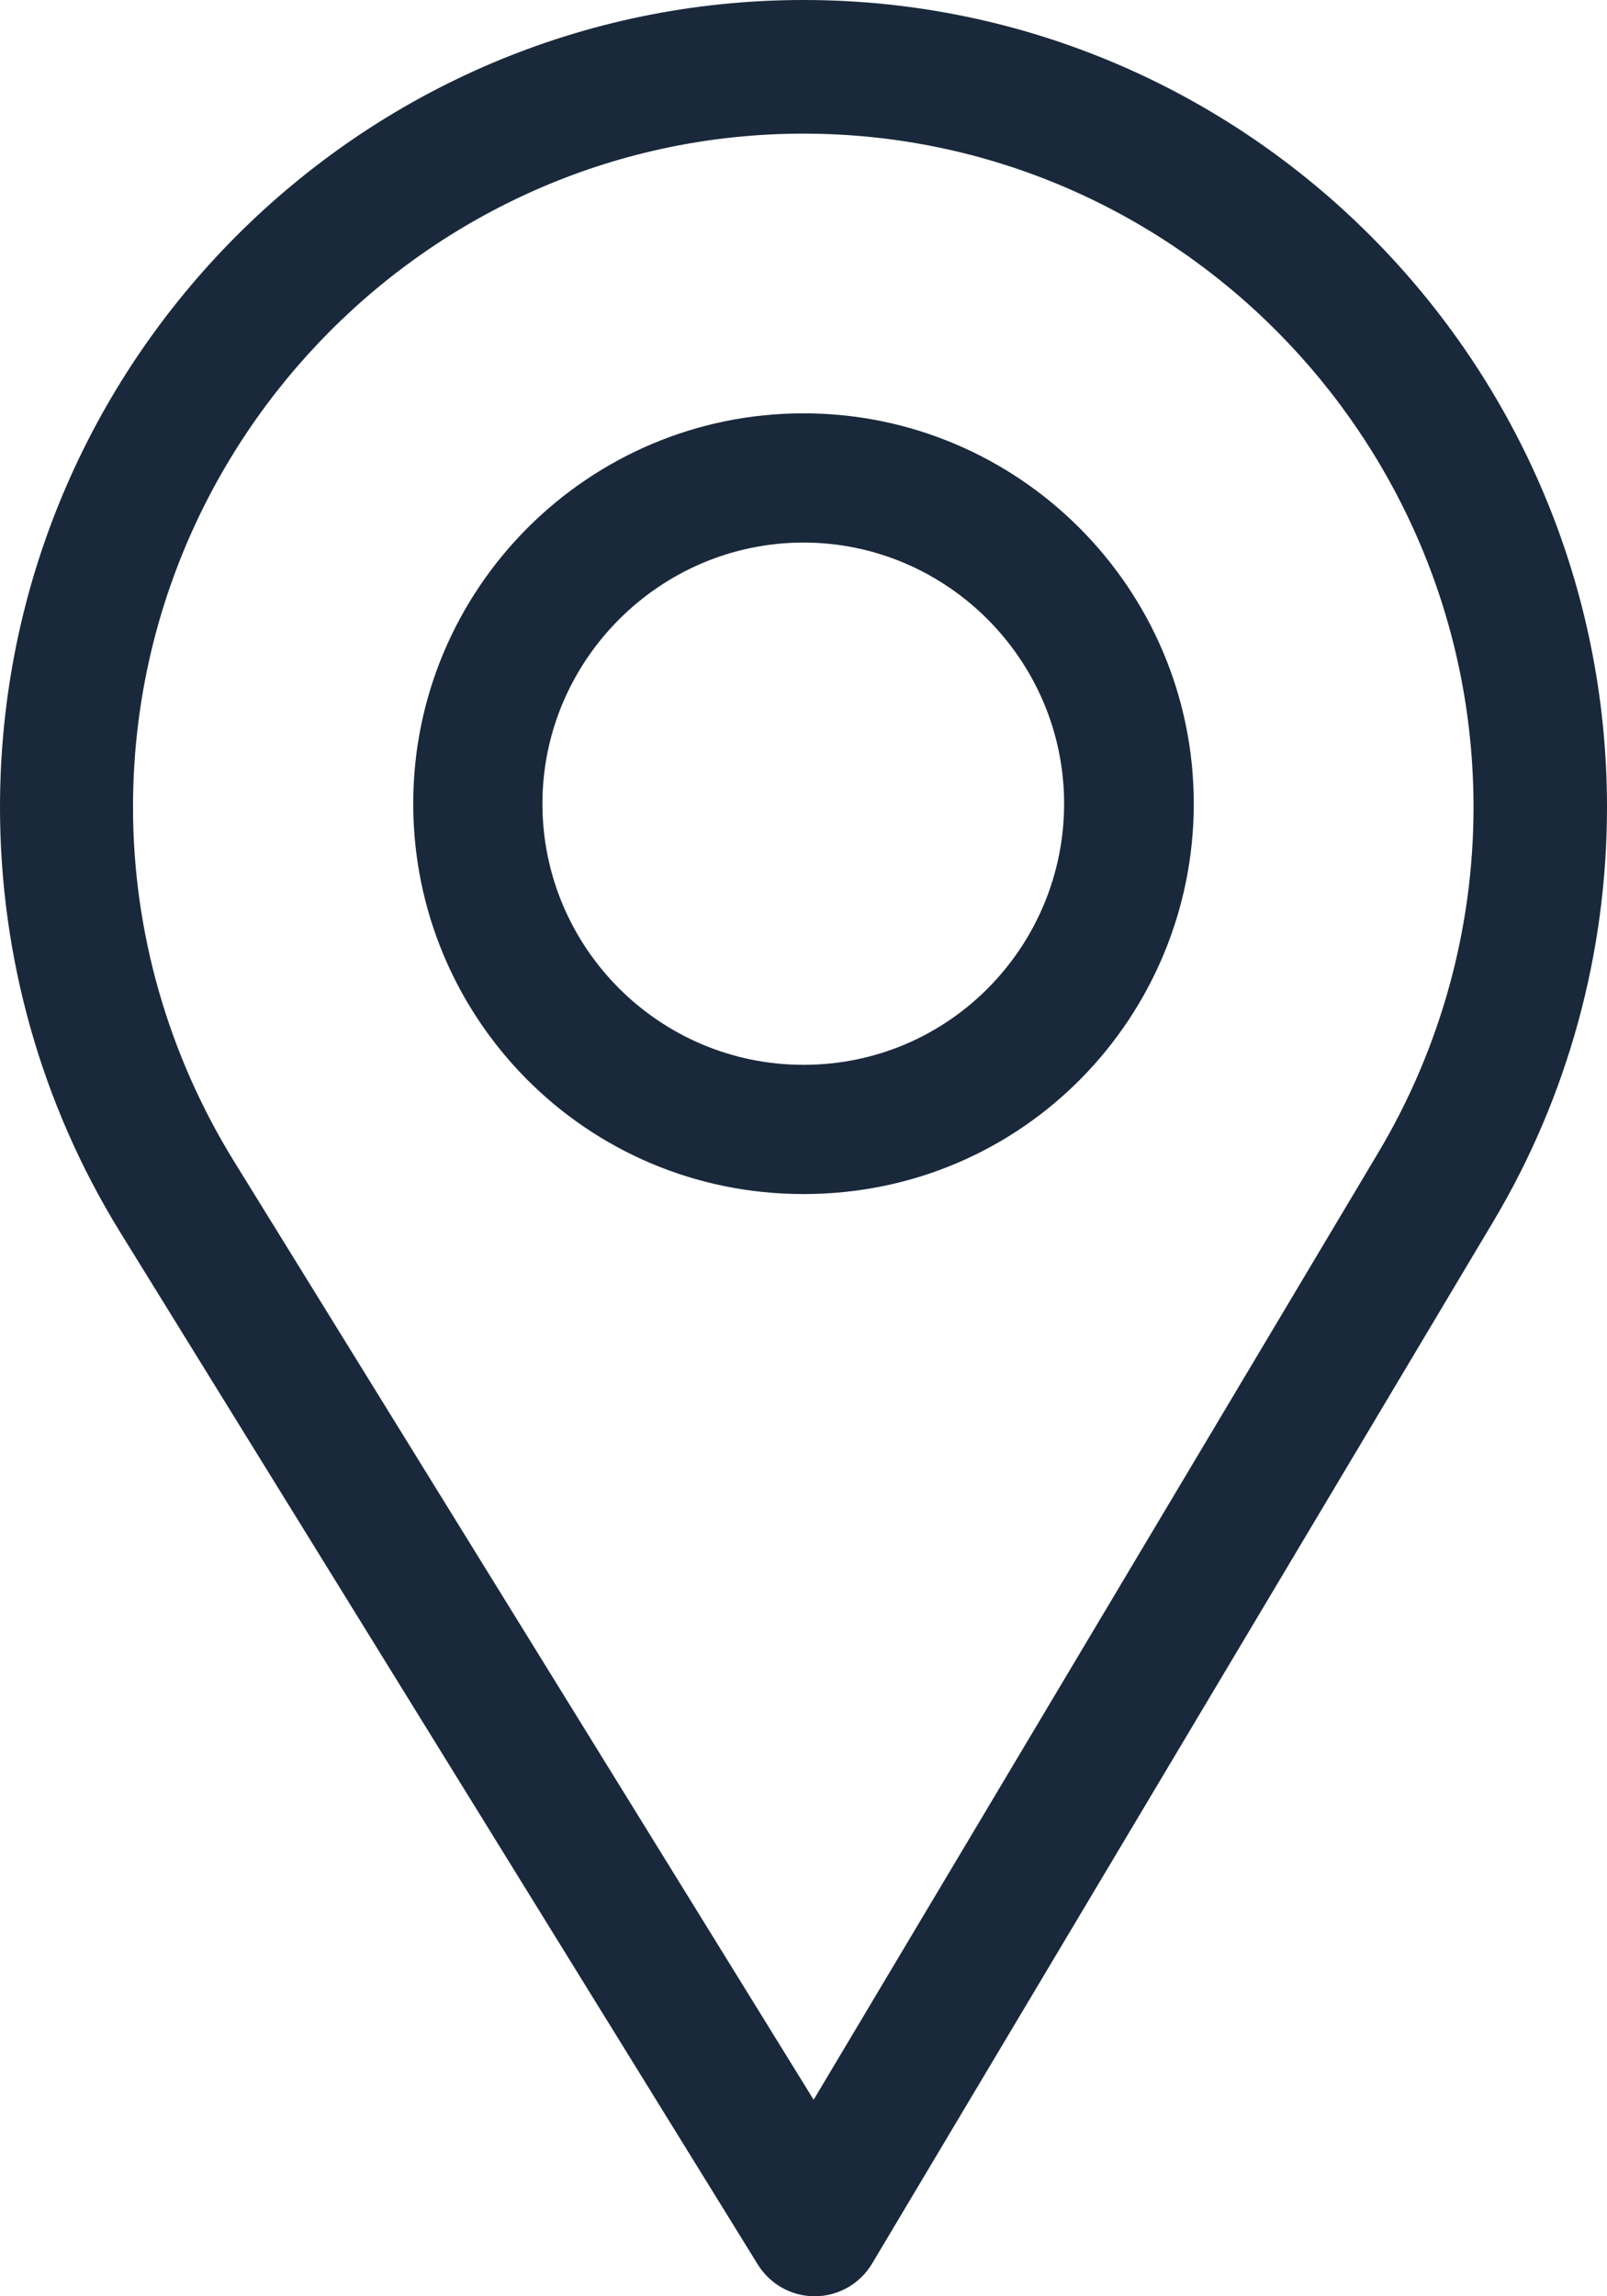 <svg width="35" height="50" viewBox="0 0 35 50" fill="none" xmlns="http://www.w3.org/2000/svg">
<path d="M17.5 0C7.851 0 0 7.886 0 17.578C0 20.853 0.903 24.049 2.612 26.822L16.504 49.307C16.77 49.738 17.239 50 17.743 50C17.747 50 17.751 50 17.755 50C18.263 49.996 18.733 49.726 18.994 49.288L32.532 26.584C34.147 23.87 35 20.756 35 17.578C35 7.886 27.149 0 17.5 0ZM30.029 25.08L17.721 45.721L5.091 25.278C3.669 22.97 2.897 20.308 2.897 17.578C2.897 9.501 9.459 2.91 17.5 2.91C25.541 2.91 32.093 9.501 32.093 17.578C32.093 20.227 31.372 22.821 30.029 25.08Z" fill="#1A283B"/>
<path d="M17.5 9C12.813 9 9 12.813 9 17.5C9 22.157 12.751 26 17.5 26C22.308 26 26 22.106 26 17.5C26 12.813 22.187 9 17.5 9ZM17.5 23.186C14.359 23.186 11.814 20.632 11.814 17.5C11.814 14.375 14.375 11.814 17.5 11.814C20.625 11.814 23.176 14.375 23.176 17.5C23.176 20.587 20.691 23.186 17.5 23.186Z" fill="#1A283B"/>
</svg>
